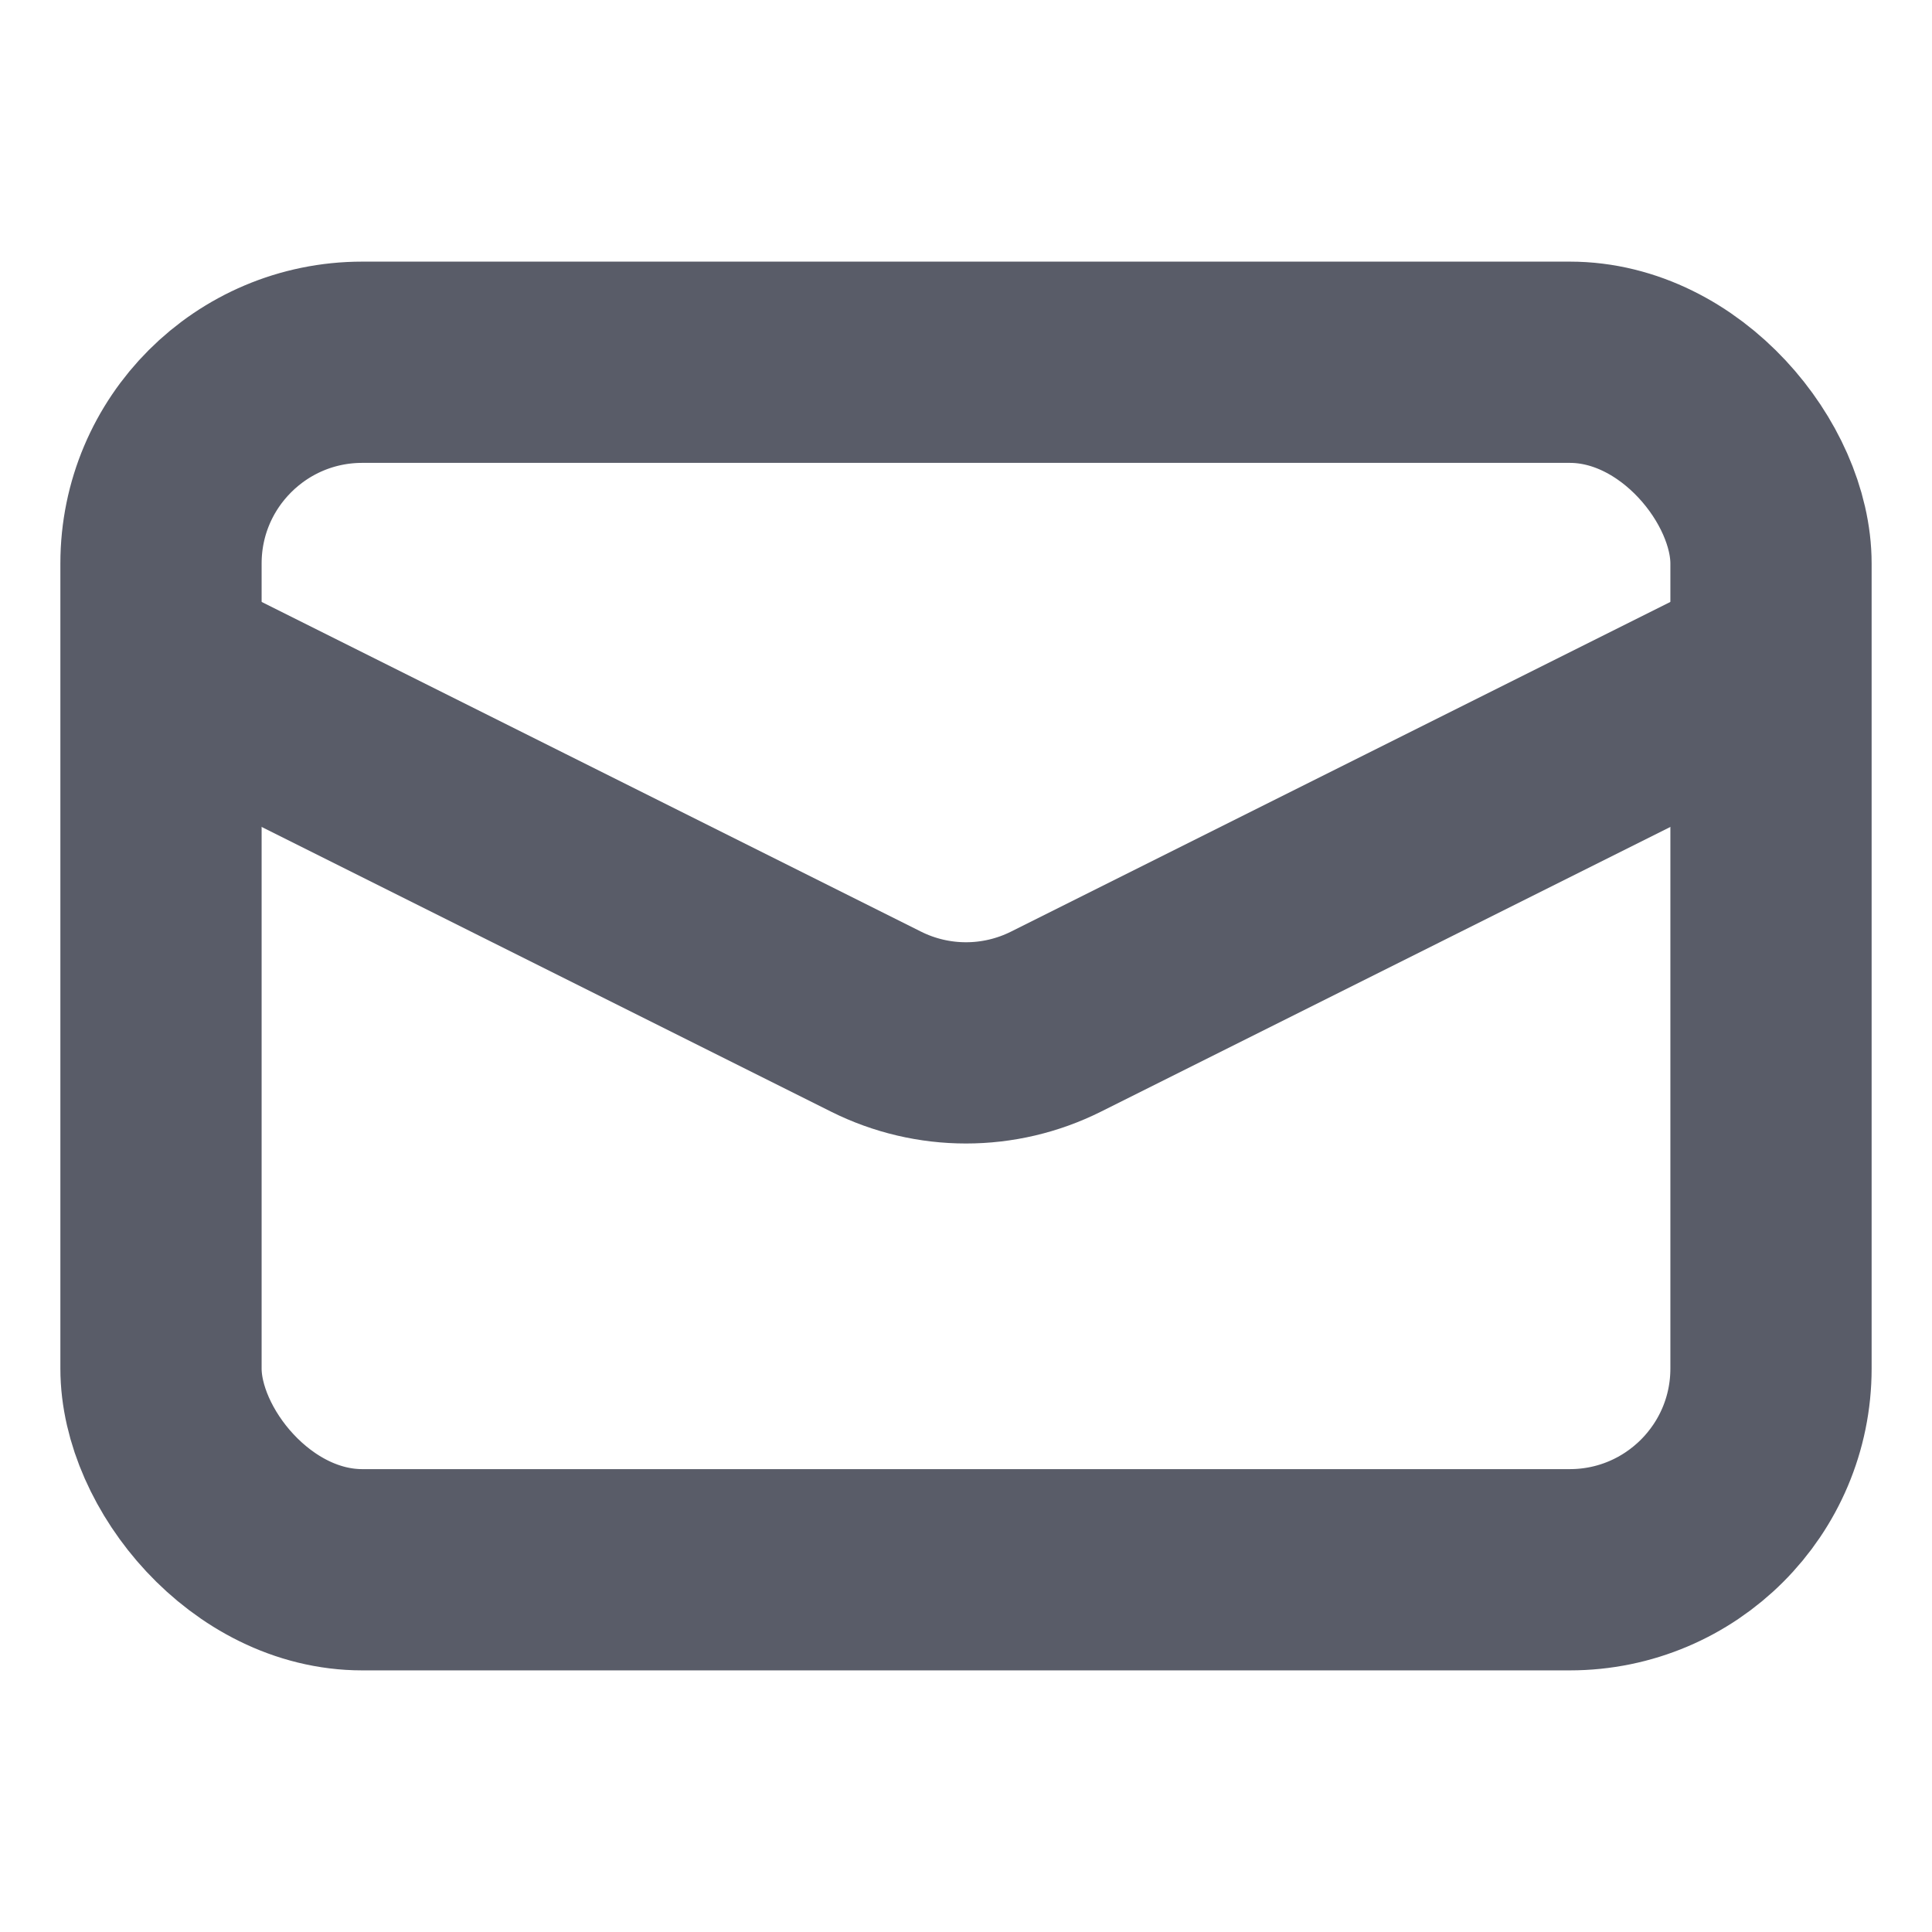 <svg width="24" height="24" viewBox="0 0 24 24" fill="none" xmlns="http://www.w3.org/2000/svg">
<rect x="2" y="4.5" width="20" height="15" rx="2.5" stroke="#595C68" stroke-width="2.5"/>
<path d="M2 8.25L10.882 12.691C11.586 13.043 12.414 13.043 13.118 12.691L22 8.25" stroke="#595C68" stroke-width="2.5"/>
</svg>
